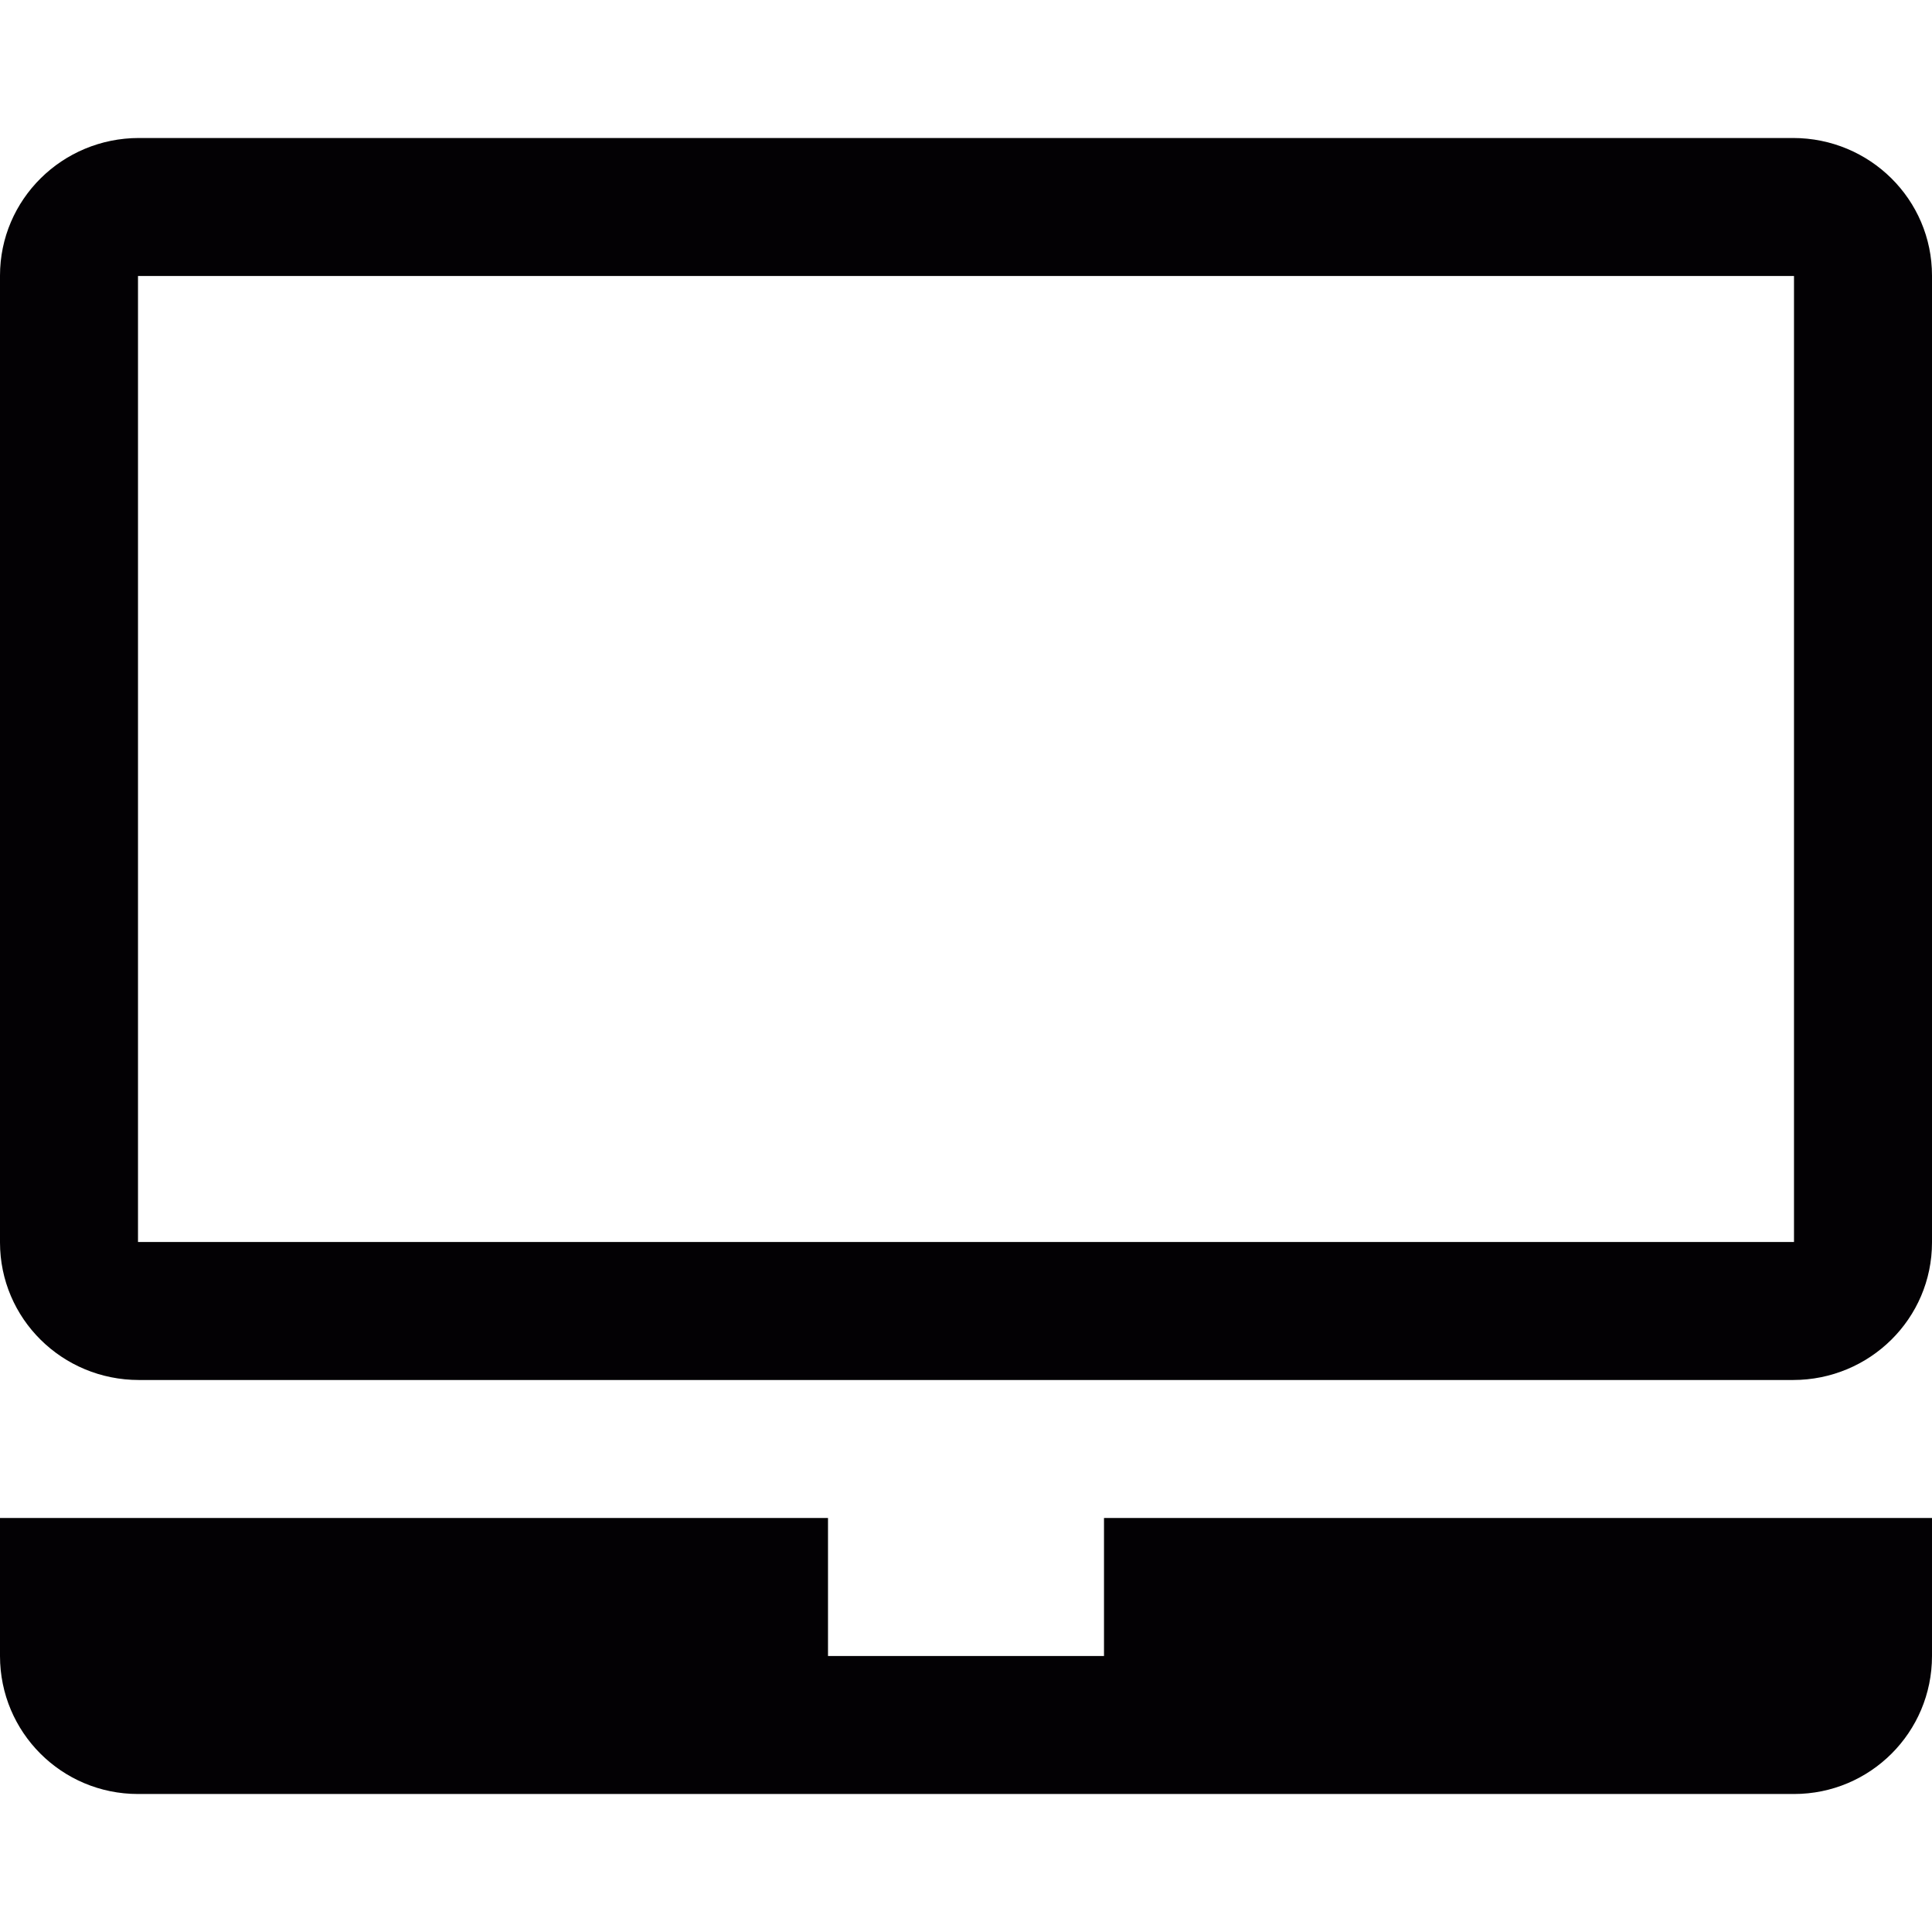 <?xml version="1.0" encoding="iso-8859-1"?>
<!-- Generator: Adobe Illustrator 18.1.1, SVG Export Plug-In . SVG Version: 6.00 Build 0)  -->
<svg version="1.1" id="Capa_1" xmlns="http://www.w3.org/2000/svg" xmlns:xlink="http://www.w3.org/1999/xlink" x="0px" y="0px"
	 viewBox="0 0 14 14" style="enable-background:new 0 0 14 14;" xml:space="preserve">
<g>
	<g>
		<path style="fill:#030104;" d="M12.993,1H1.007C0.451,1,0,1.446,0,1.997v7.006C0,9.555,0.45,10,1.007,10h11.986
			C13.549,10,14,9.555,14,9.003V1.997C14,1.446,13.55,1,12.993,1z M13,9H1V2h12V9z"/>
		<path style="fill:#030104;" d="M8,12H6v-1H0v1c0,0.553,0.447,1,1,1h12c0.553,0,1-0.447,1-1v-1H8V12z"/>
	</g>
</g>
<g>
</g>
<g>
</g>
<g>
</g>
<g>
</g>
<g>
</g>
<g>
</g>
<g>
</g>
<g>
</g>
<g>
</g>
<g>
</g>
<g>
</g>
<g>
</g>
<g>
</g>
<g>
</g>
<g>
</g>
</svg>
